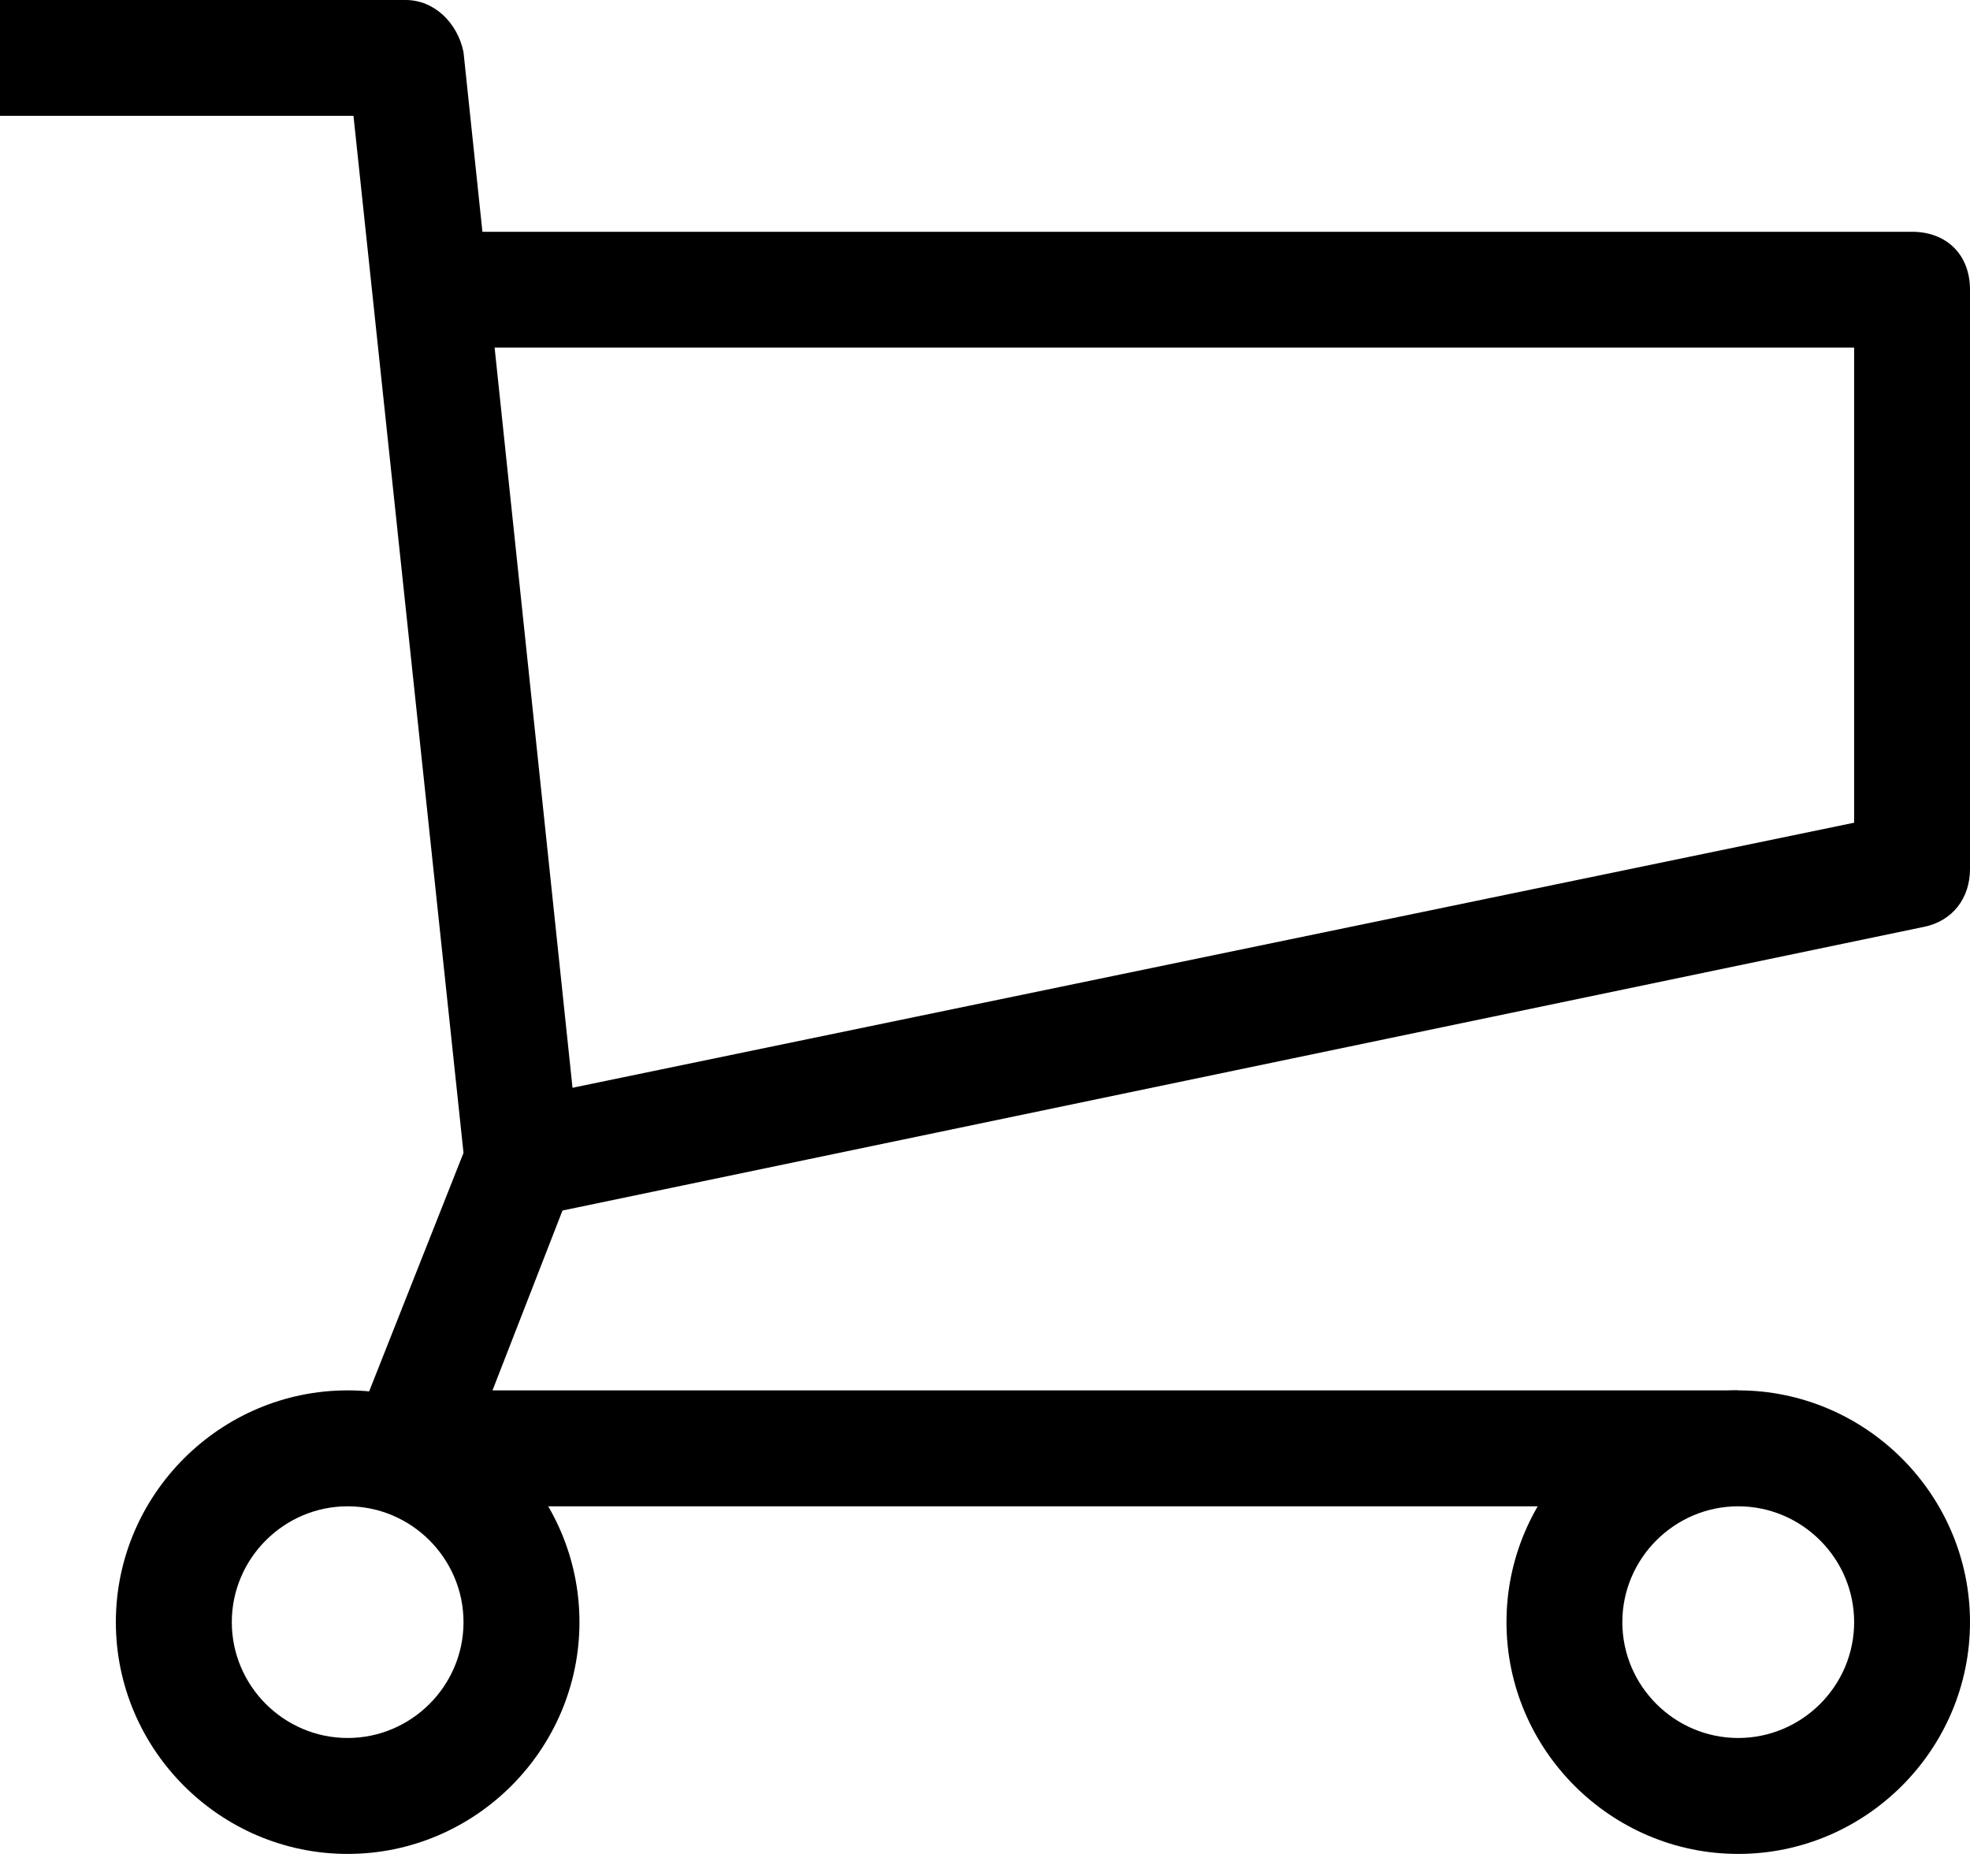 <svg width="21" height="20" viewBox="0 0 21 20" fill="none" xmlns="http://www.w3.org/2000/svg">
<path d="M17.912 16.059H4.324C4.138 16.059 3.953 15.935 3.829 15.812C3.706 15.688 3.706 15.441 3.768 15.256L4.941 12.291L3.768 1.235H0V0H4.324C4.632 0 4.879 0.247 4.941 0.556L6.176 12.291C6.176 12.415 6.176 12.476 6.115 12.6L5.25 14.823H18.529L17.912 16.059Z" fill="black"/>
<path d="M5.682 12.971L5.435 11.735L19.765 8.771V3.706H4.941V2.471H20.382C20.753 2.471 21 2.718 21 3.088V9.265C21 9.574 20.815 9.821 20.506 9.882L5.682 12.971V12.971Z" fill="black"/>
<path d="M18.529 19.765C17.171 19.765 16.059 18.653 16.059 17.294C16.059 15.935 17.171 14.823 18.529 14.823C19.888 14.823 21 15.935 21 17.294C21 18.653 19.888 19.765 18.529 19.765ZM18.529 16.059C17.85 16.059 17.294 16.615 17.294 17.294C17.294 17.974 17.85 18.529 18.529 18.529C19.209 18.529 19.765 17.974 19.765 17.294C19.765 16.615 19.209 16.059 18.529 16.059Z" fill="black"/>
<path d="M3.706 19.765C2.347 19.765 1.235 18.653 1.235 17.294C1.235 15.935 2.347 14.823 3.706 14.823C5.065 14.823 6.177 15.935 6.177 17.294C6.177 18.653 5.065 19.765 3.706 19.765ZM3.706 16.059C3.027 16.059 2.471 16.615 2.471 17.294C2.471 17.974 3.027 18.529 3.706 18.529C4.385 18.529 4.941 17.974 4.941 17.294C4.941 16.615 4.385 16.059 3.706 16.059Z" fill="black"/>
</svg>
